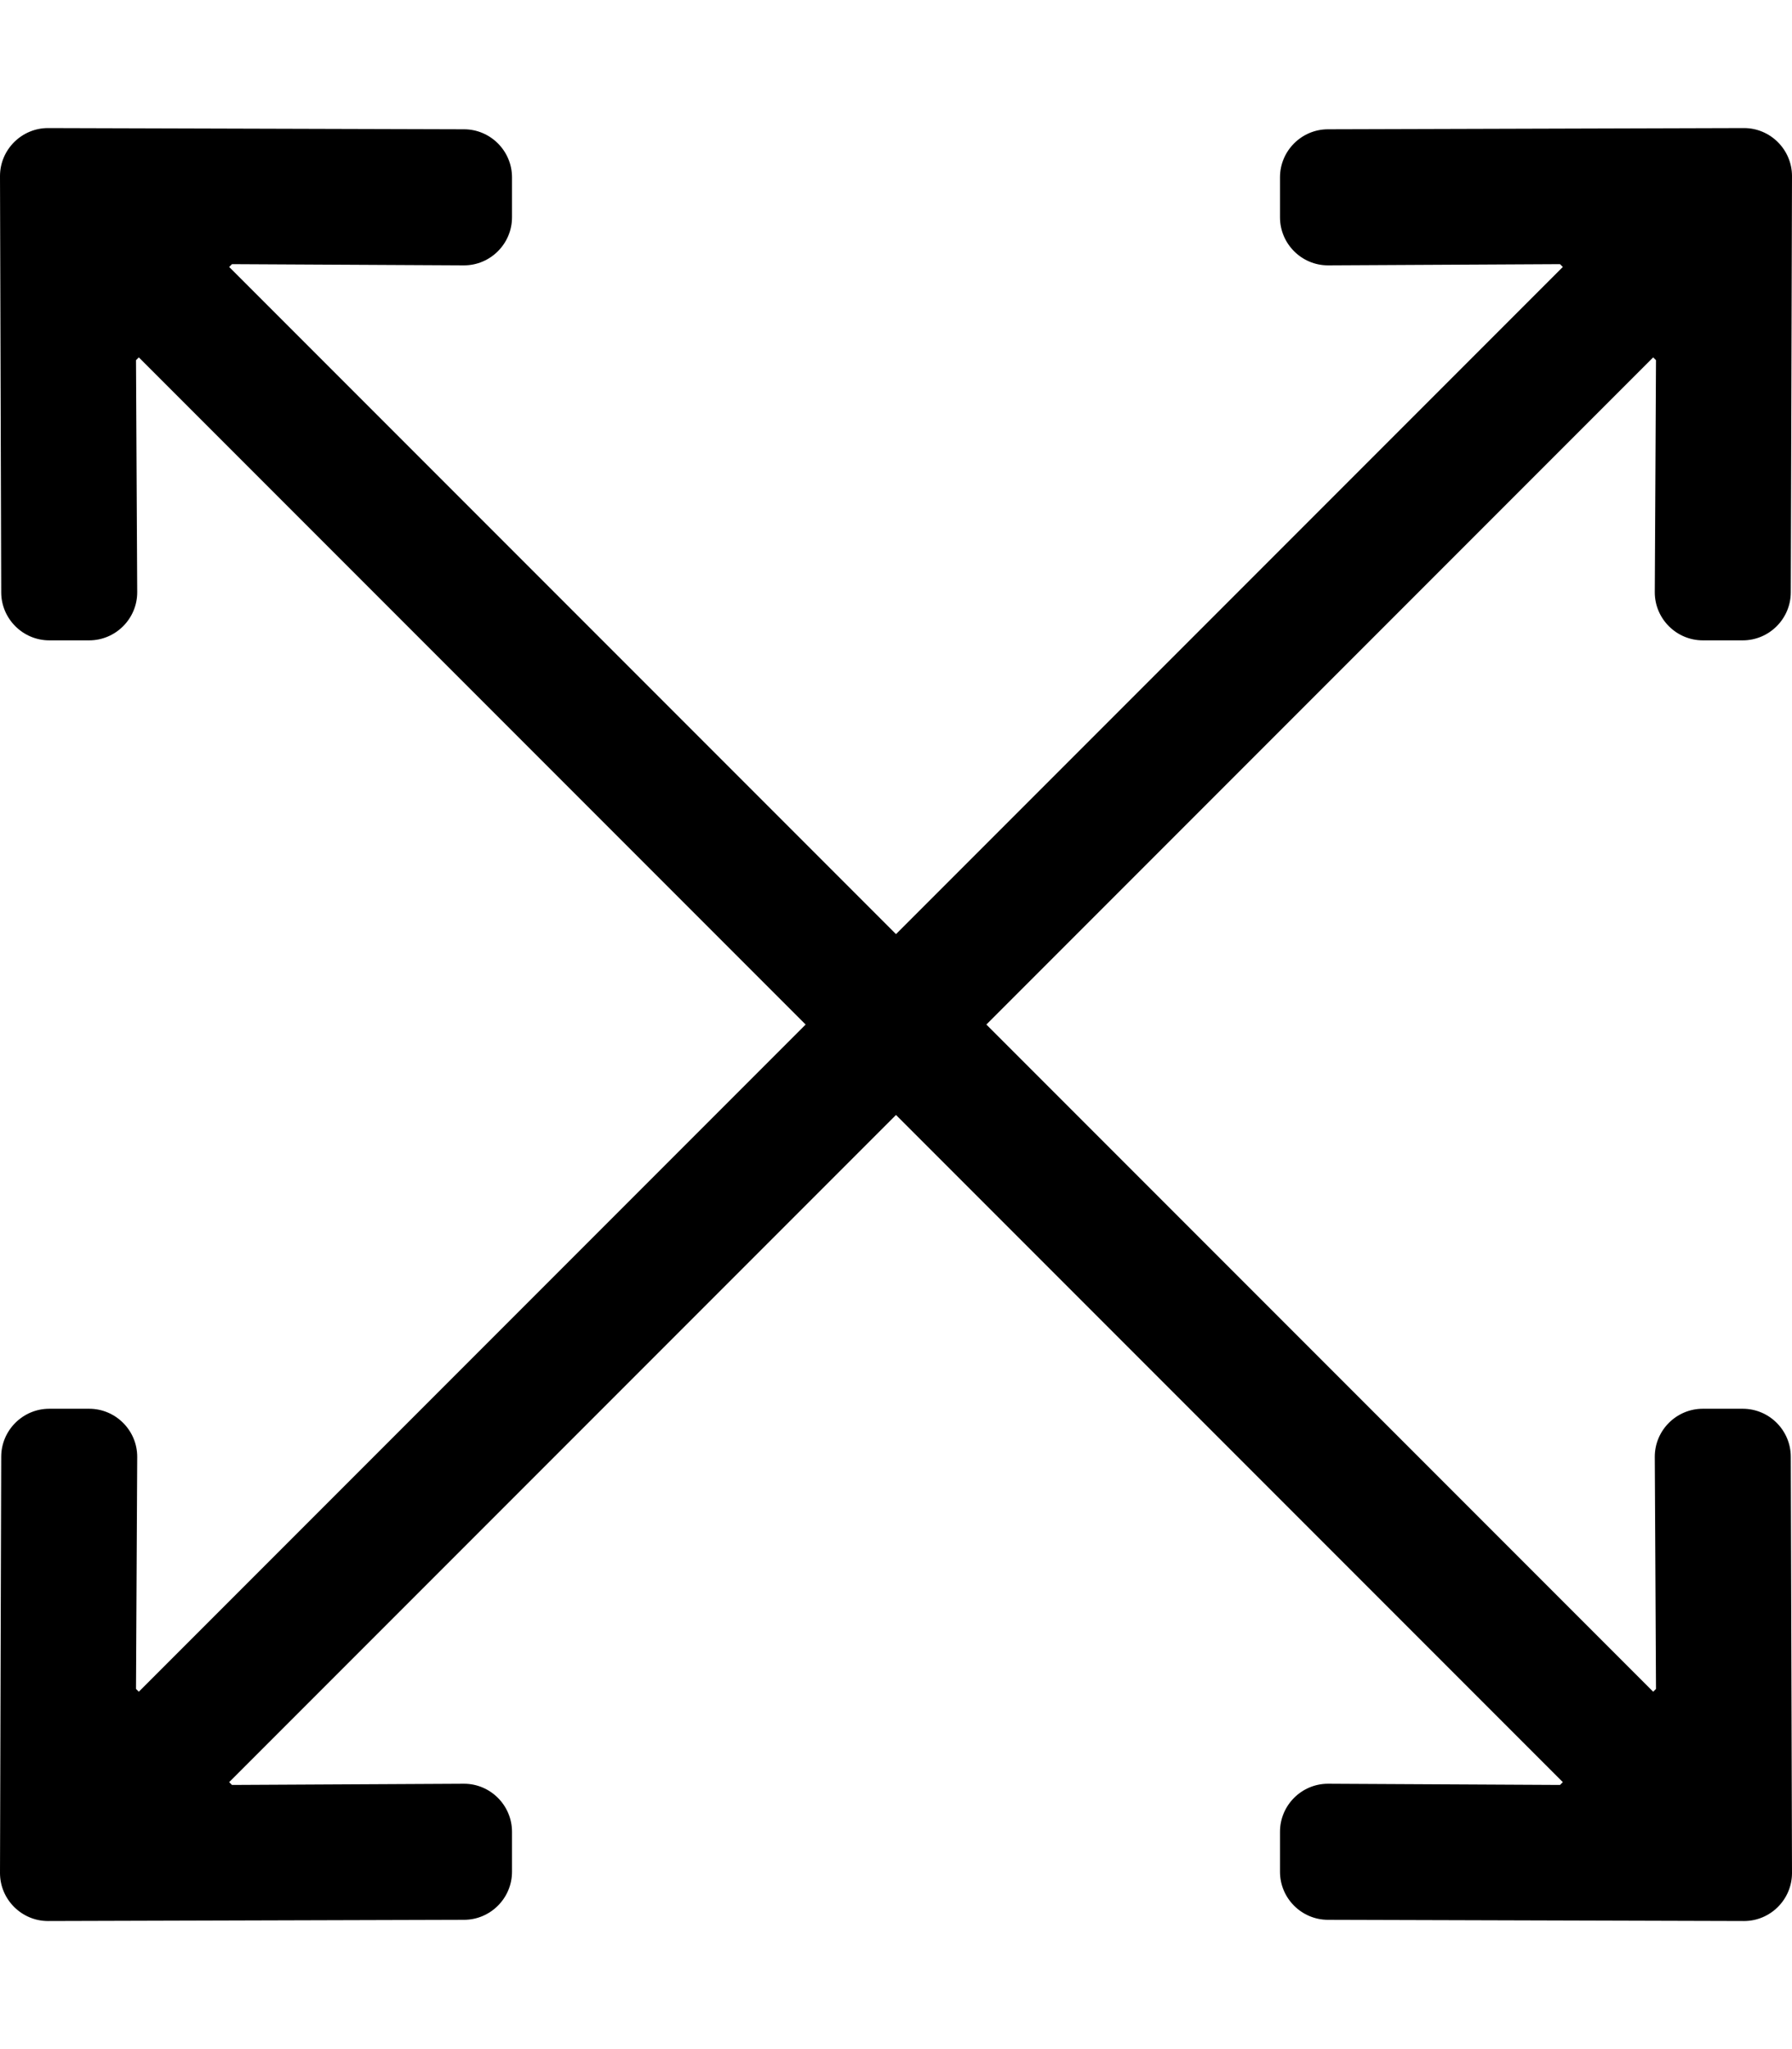 <!-- Generated by IcoMoon.io -->
<svg version="1.1" xmlns="http://www.w3.org/2000/svg" width="28" height="32" viewBox="0 0 28 32">
<title>expand-arrows</title>
<path d="M27.981 22.75l0.019 6.5c0 0.413-0.337 0.75-0.75 0.75l-6.5-0.019c-0.413 0-0.75-0.337-0.75-0.75v-0.625c0-0.413 0.337-0.75 0.75-0.75l3.625 0.019 0.044-0.044-10.419-10.419-10.419 10.419 0.044 0.044 3.625-0.019c0.412 0 0.75 0.337 0.75 0.75v0.625c0 0.413-0.338 0.75-0.75 0.75l-6.5 0.019c-0.412 0-0.75-0.337-0.75-0.75l0.019-6.5c0-0.413 0.338-0.75 0.75-0.75h0.625c0.412 0 0.75 0.337 0.75 0.75l-0.019 3.625 0.044 0.044 10.419-10.419-10.419-10.419-0.044 0.044 0.019 3.625c0 0.412-0.337 0.75-0.75 0.75h-0.625c-0.412 0-0.75-0.338-0.75-0.75l-0.019-6.5c0-0.413 0.338-0.75 0.75-0.75l6.5 0.019c0.412 0 0.75 0.337 0.75 0.75v0.625c0 0.413-0.338 0.75-0.75 0.75l-3.625-0.019-0.044 0.044 10.419 10.419 10.419-10.419-0.044-0.044-3.625 0.019c-0.413 0-0.75-0.337-0.75-0.75v-0.625c0-0.413 0.337-0.75 0.75-0.75l6.5-0.019c0.413 0 0.75 0.338 0.75 0.75l-0.019 6.5c0 0.412-0.337 0.75-0.75 0.75h-0.625c-0.413 0-0.75-0.338-0.75-0.75l0.019-3.625-0.044-0.044-10.419 10.419 10.419 10.419 0.044-0.044-0.019-3.625c0-0.413 0.337-0.75 0.75-0.75h0.625c0.413 0 0.75 0.337 0.75 0.75z"></path>
</svg>
